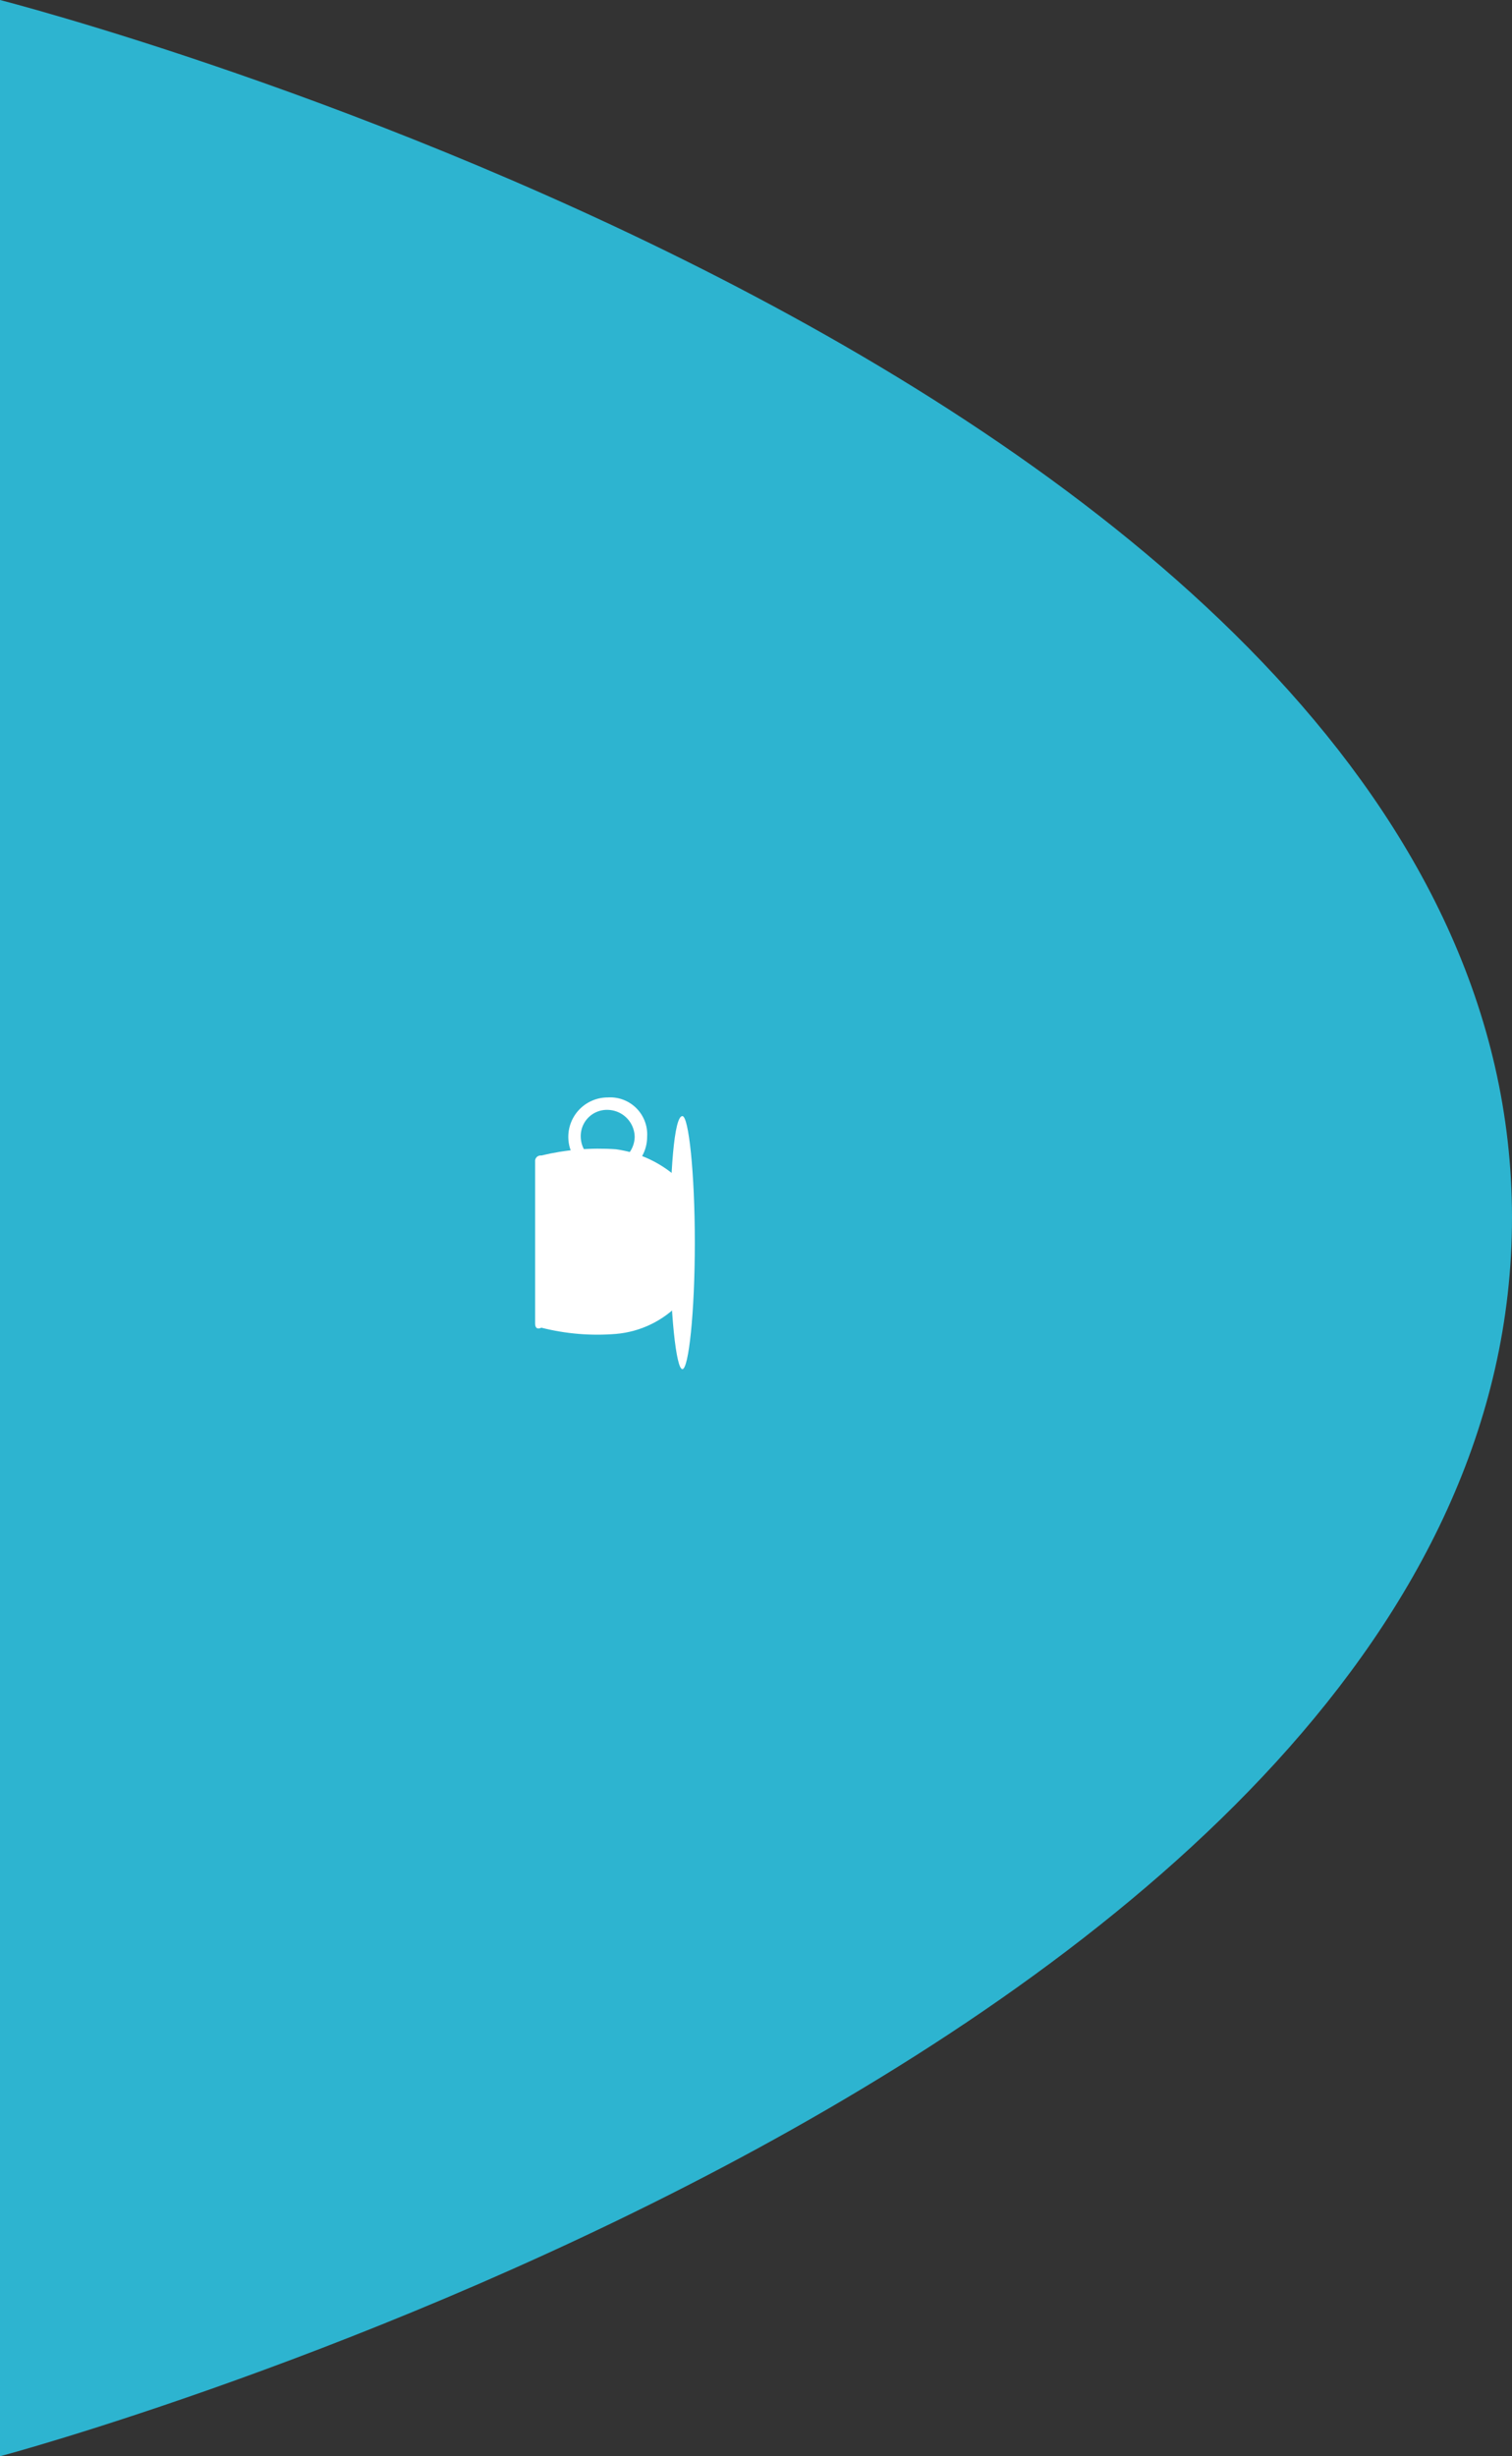 <svg xmlns="http://www.w3.org/2000/svg" xmlns:xlink="http://www.w3.org/1999/xlink" width="54.333" height="88.245" viewBox="0 0 54.333 88.245">
  <rect x="0" y="0" width="54.333" height="88.245" fill="#333333" stroke="none"/>
  <defs>
    <clipPath id="clip-path">
      <path id="Path_5591" data-name="Path 5591" d="M4.546.894C7.08.894,9.093.671,9.093.447,9.093.149,7.08,0,4.546,0S0,.224,0,.447,2.012.894,4.546.894Z"/>
    </clipPath>
    <clipPath id="clip-path-2">
      <path id="Path_5592" data-name="Path 5592" d="M.4,0H6.214a.2.2,0,0,1,.224.224,8.853,8.853,0,0,1,.224,2.683A4.17,4.17,0,0,1,5.543,5.217h0c-.075.074-.075.074-.149.074H1.3c-.075,0-.149,0-.149-.074A3.581,3.581,0,0,1,.028,2.907,8.188,8.188,0,0,1,.252.224h0C.177.074.252,0,.4,0Z"/>
    </clipPath>
    <clipPath id="clip-path-3">
      <rect id="Rectangle_1872" data-name="Rectangle 1872" width="9.838" height="5.739"/>
    </clipPath>
  </defs>
  <g id="Group_7377" data-name="Group 7377" transform="translate(1400.664 -4298.305)">
    <path id="Path_5590" data-name="Path 5590" d="M44.5,54.333C74.382,54.333,88.245,0,88.245,0H0C0,.075,14.608,54.333,44.5,54.333Z" transform="translate(-1400.664 4386.55) rotate(-90)" fill="#2db4d0" fill-rule="evenodd"/>
    <g id="Group_2338" data-name="Group 2338" transform="translate(-1381.435 4347.496) rotate(-90)">
      <g id="Group_2333" data-name="Group 2333" transform="translate(0 4.845)">
        <g id="Group_2332" data-name="Group 2332" transform="translate(0 0)" clip-path="url(#clip-path)">
          <rect id="Rectangle_1870" data-name="Rectangle 1870" width="11.478" height="3.354" transform="translate(-1.193 -1.267)" fill="#fff"/>
        </g>
      </g>
      <g id="Group_2335" data-name="Group 2335" transform="translate(1.239 0)">
        <g id="Group_2334" data-name="Group 2334" transform="translate(0 0)" clip-path="url(#clip-path-2)">
          <rect id="Rectangle_1871" data-name="Rectangle 1871" width="9.167" height="7.677" transform="translate(-1.239 -1.193)" fill="#fff"/>
        </g>
      </g>
      <g id="Group_2337" data-name="Group 2337">
        <g id="Group_2336" data-name="Group 2336" clip-path="url(#clip-path-3)">
          <path id="Path_5593" data-name="Path 5593" d="M1.416,2.832A1.416,1.416,0,1,1,2.832,1.416,1.33,1.33,0,0,1,1.416,2.832Zm0-2.385a.987.987,0,0,0-.969.969.987.987,0,0,0,.969.969.987.987,0,0,0,.969-.969A.94.94,0,0,0,1.416.447Z" transform="translate(6.931 1.193)" fill="#fff"/>
        </g>
      </g>
    </g>
  </g>
</svg>
